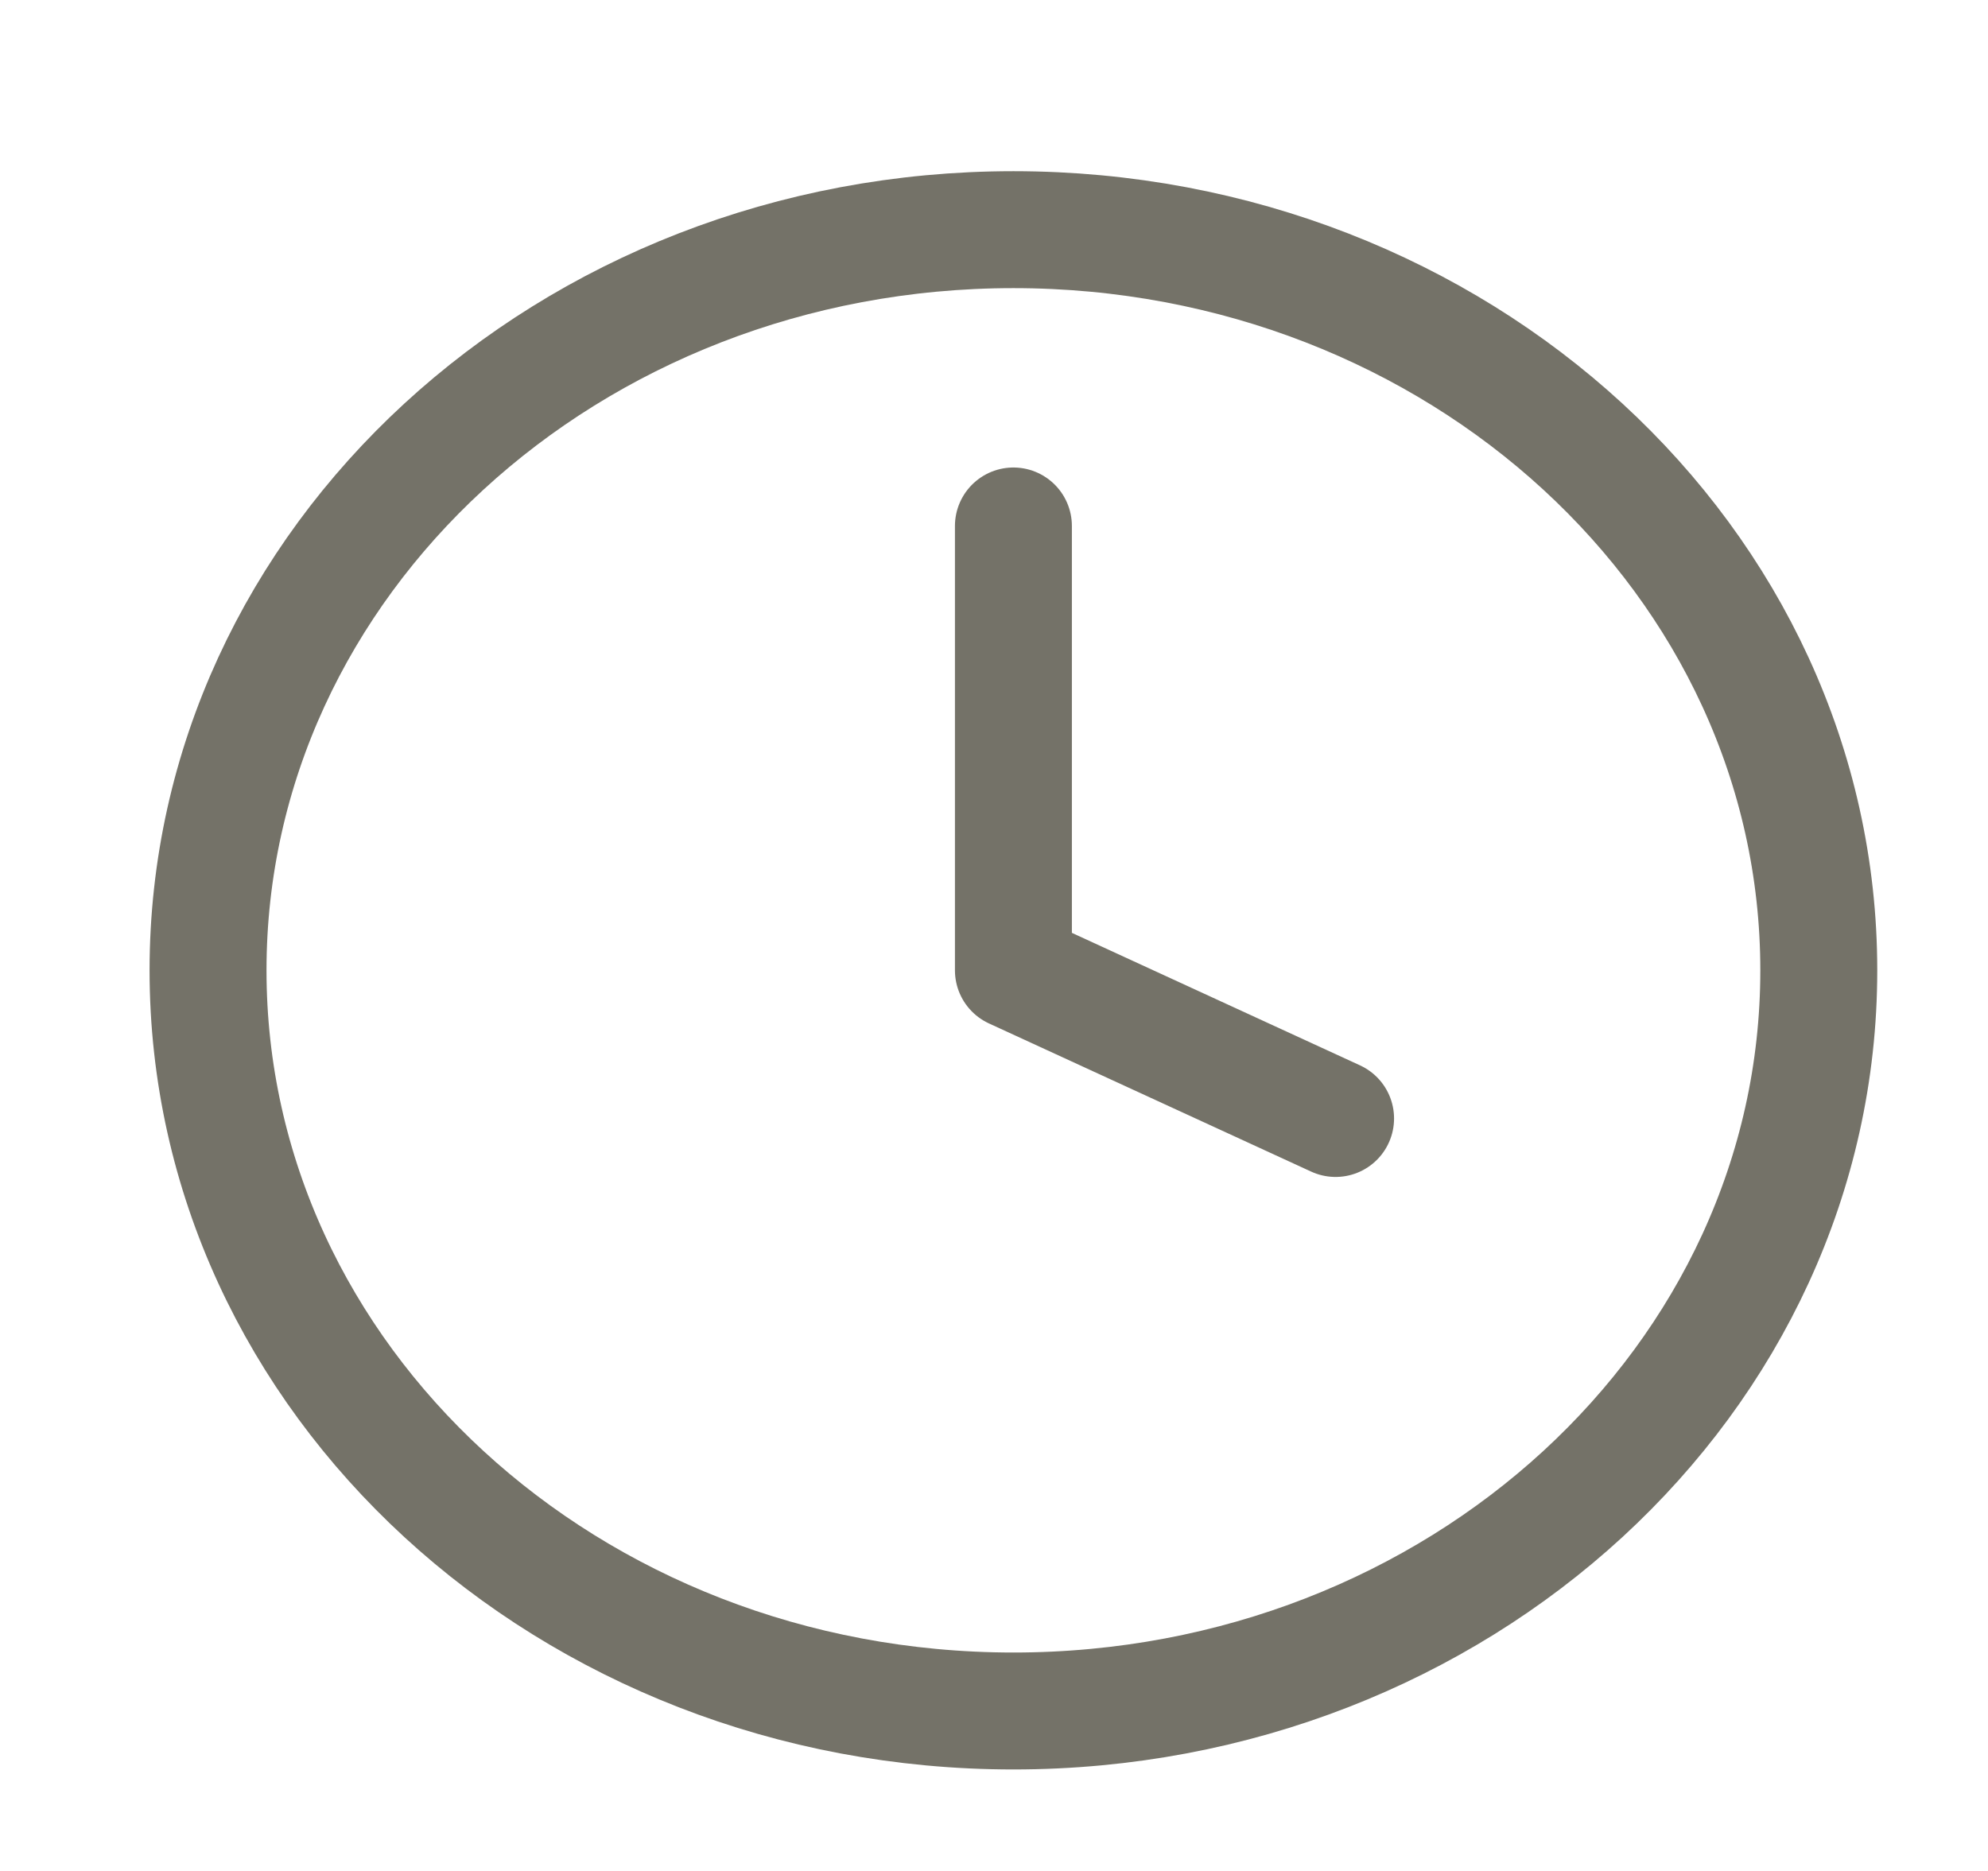 <svg width="17" height="16" viewBox="0 0 17 16" fill="none" xmlns="http://www.w3.org/2000/svg">
<g clip-path="url(#clip0_26_537)">
<path d="M8.666 14.632C12.469 14.632 15.553 11.796 15.553 8.298C15.553 4.8 12.469 1.964 8.666 1.964C4.862 1.964 1.779 4.8 1.779 8.298C1.779 11.796 4.862 14.632 8.666 14.632Z" stroke="#747268" stroke-linecap="round" stroke-linejoin="round"/>
<path d="M8.666 4.498V8.298L11.421 9.565" stroke="#747268" stroke-linecap="round" stroke-linejoin="round"/>
</g>
<defs>
<clipPath id="clip0_26_537">
<rect width="16.528" height="15.201" fill="white" transform="translate(0.402 0.698)"/>
</clipPath>
</defs>
</svg>
